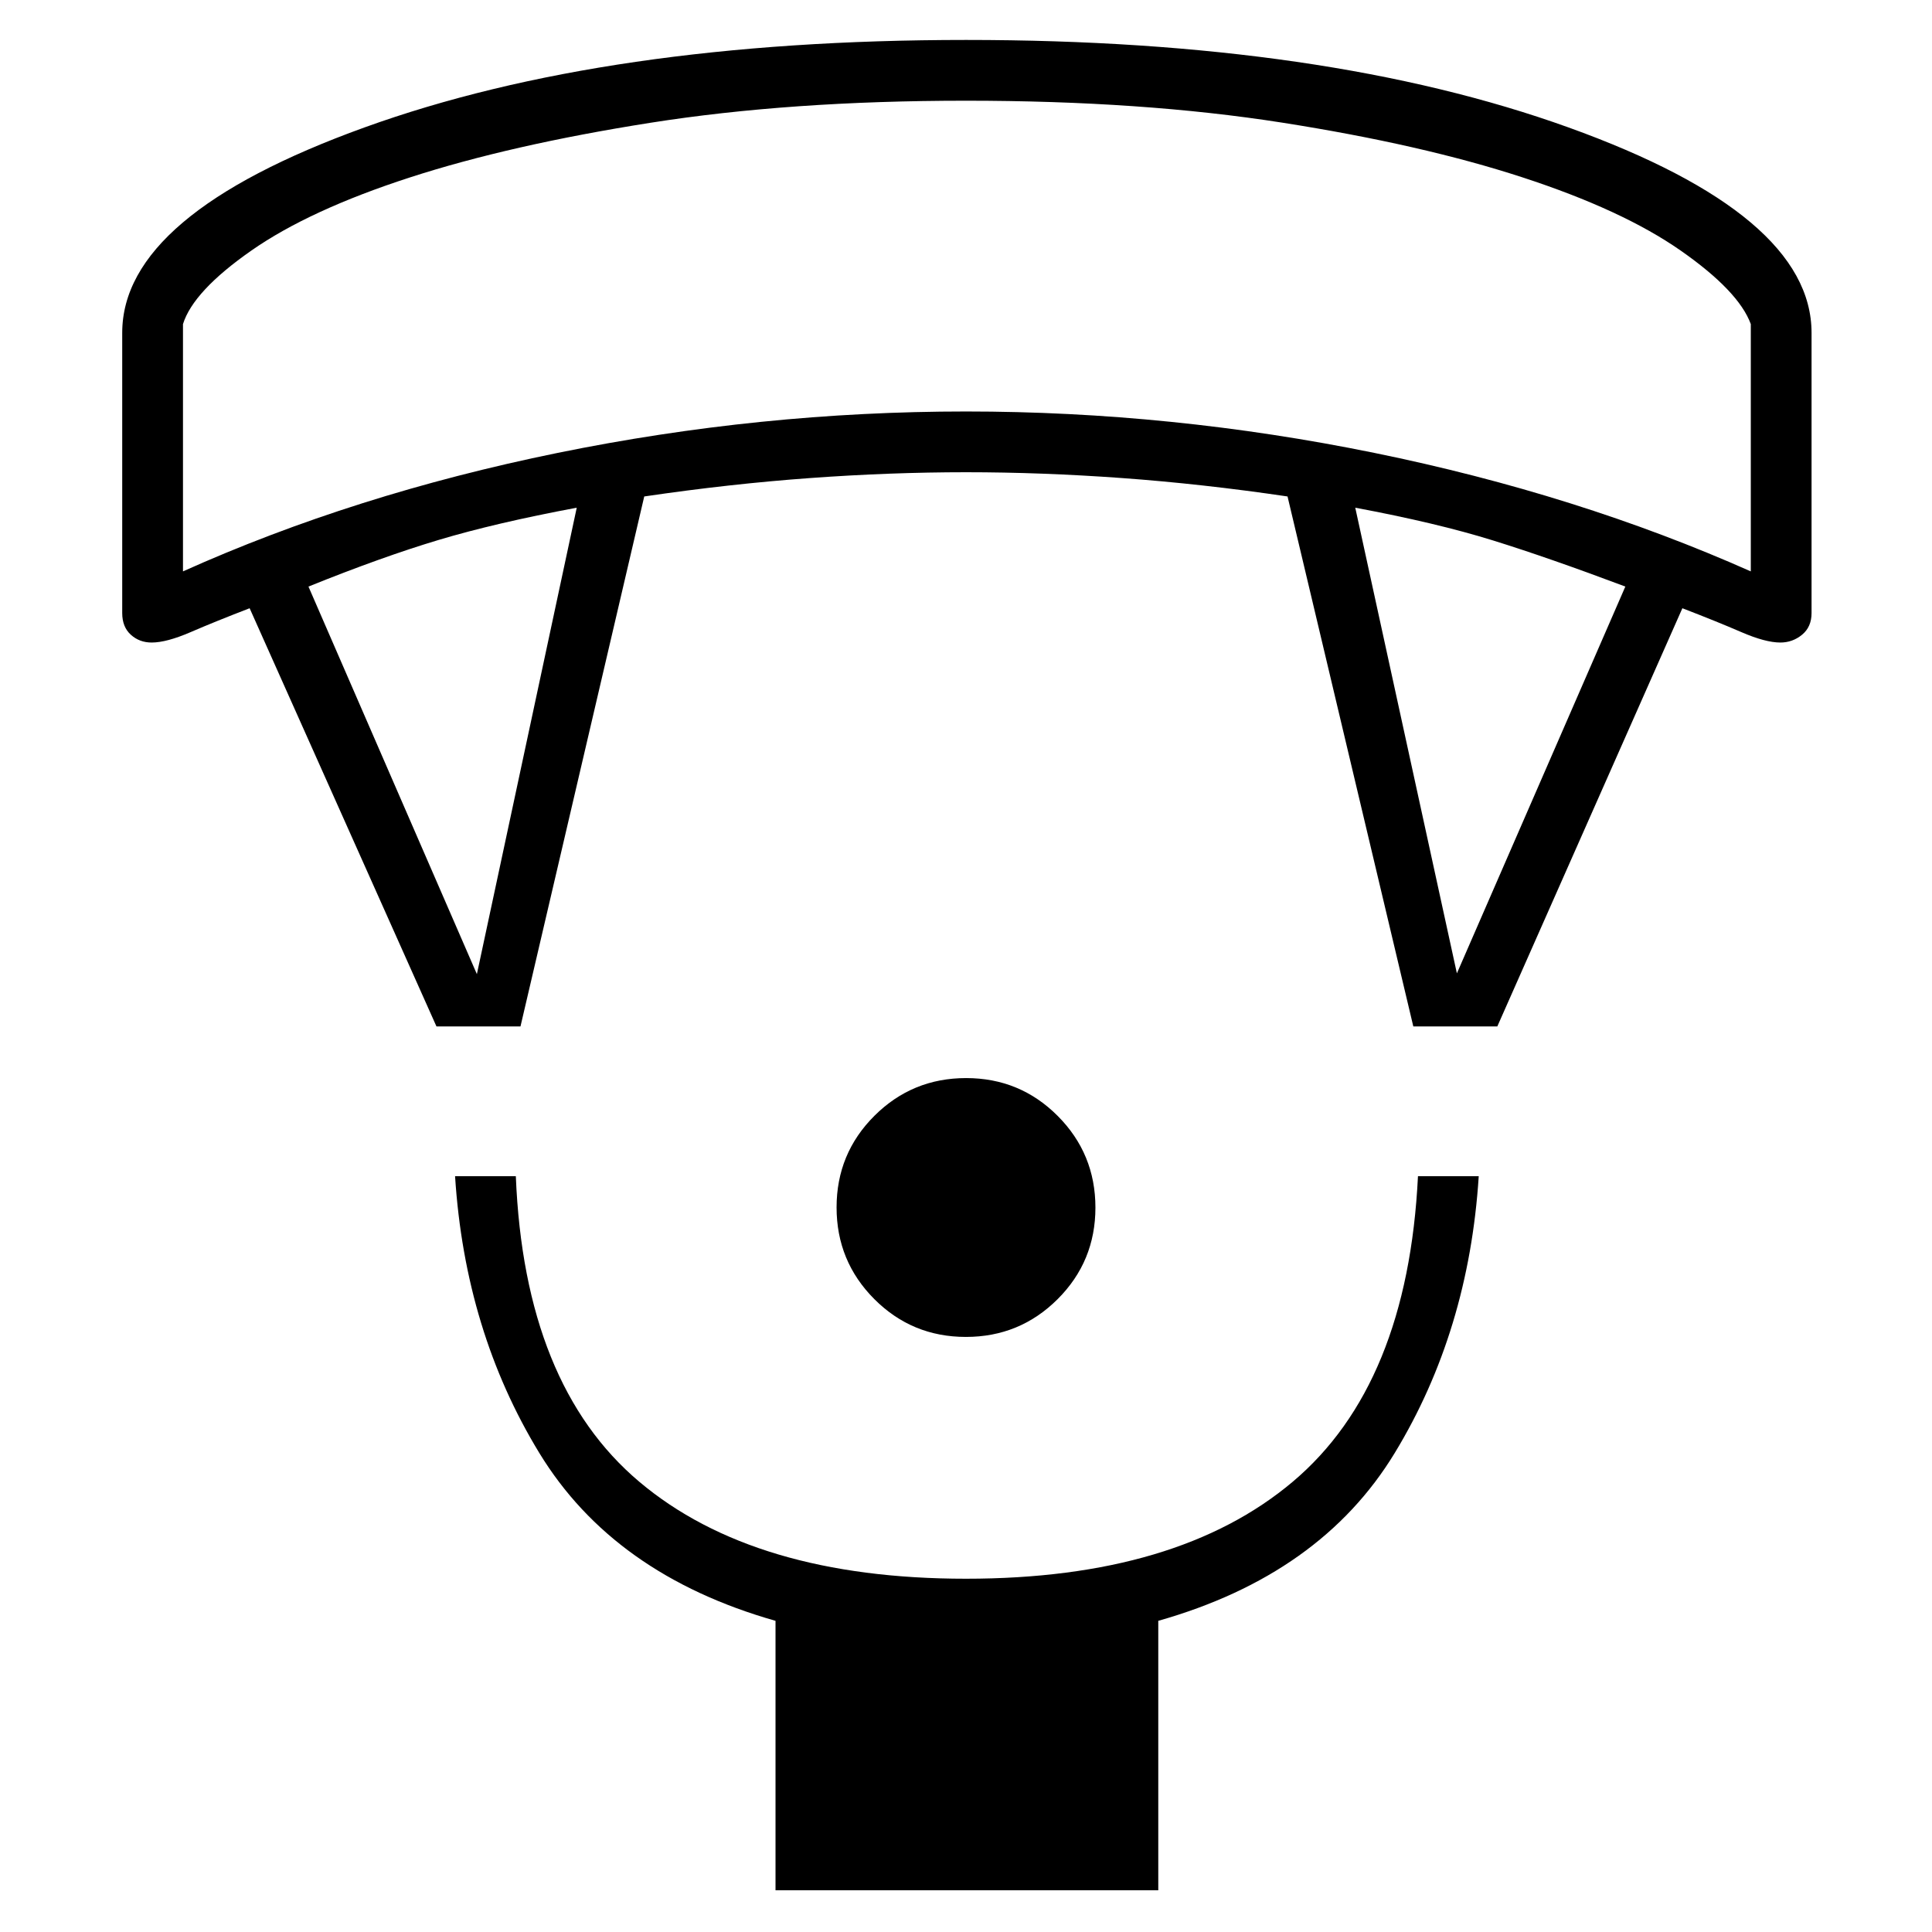 <svg xmlns="http://www.w3.org/2000/svg" height="48" viewBox="0 -960 960 960" width="48"><path d="M479.95-295.69q-26.76 0-45.51-18.8-18.75-18.8-18.75-45.56t18.8-45.51q18.8-18.75 45.56-18.75t45.51 18.8q18.75 18.8 18.75 45.56t-18.8 45.51q-18.8 18.75-45.56 18.75Zm-94.6 274.96v-133.89q-80.47-22.88-117.39-83.44t-41.84-137.48h30.19q4.19 103.62 61.34 151.81 57.15 48.19 162.34 48.19 105.2 0 162.36-48.19 57.15-48.19 62.23-151.81h30.19q-4.92 76.92-41.71 137.48-36.79 60.56-117.52 83.44v133.89H385.35ZM216.88-449.96l-92.84-207.81q-17.27 6.65-29.27 11.85-12 5.19-19.39 5.19-6.11 0-10.38-3.88-4.27-3.87-4.27-10.77v-139.24q0-58.57 120.36-102.05 120.35-43.48 298.96-43.48 178.6 0 299.35 43.48 120.75 43.48 120.75 102.05v139.24q0 6.9-4.71 10.77-4.71 3.88-10.82 3.88-7.39 0-19.39-5.19-12-5.2-29.27-11.85L744-449.96h-41.73l-62.5-263.35q-42.5-6.27-82.32-9.15-39.81-2.89-77.45-2.89t-77.45 2.89q-39.82 2.88-82.43 9.15l-61.5 263.35h-41.74Zm20.08-26 49.62-231.77q-40.62 7.61-68.75 16.06-28.14 8.44-64.56 23.13l83.69 192.58Zm486.96-.39 83.7-192.19q-38.08-14.31-65.83-22.94-27.75-8.64-68.37-16.25l50.5 231.38Zm-633-199.73q85.2-38.27 186.09-58.86 100.9-20.6 202.99-20.6t202.99 20.6q100.89 20.59 186.97 58.86v-122.88q-6-16.39-34.83-36.52-28.82-20.14-78.68-36.41-49.86-16.27-119.33-27.17-69.48-10.9-157.2-10.9-87.23 0-156.82 10.98-69.6 10.98-119.5 27.17-49.91 16.19-78.73 36.33-28.83 20.13-33.95 36.52v122.88ZM480-909.96Z"/></svg>